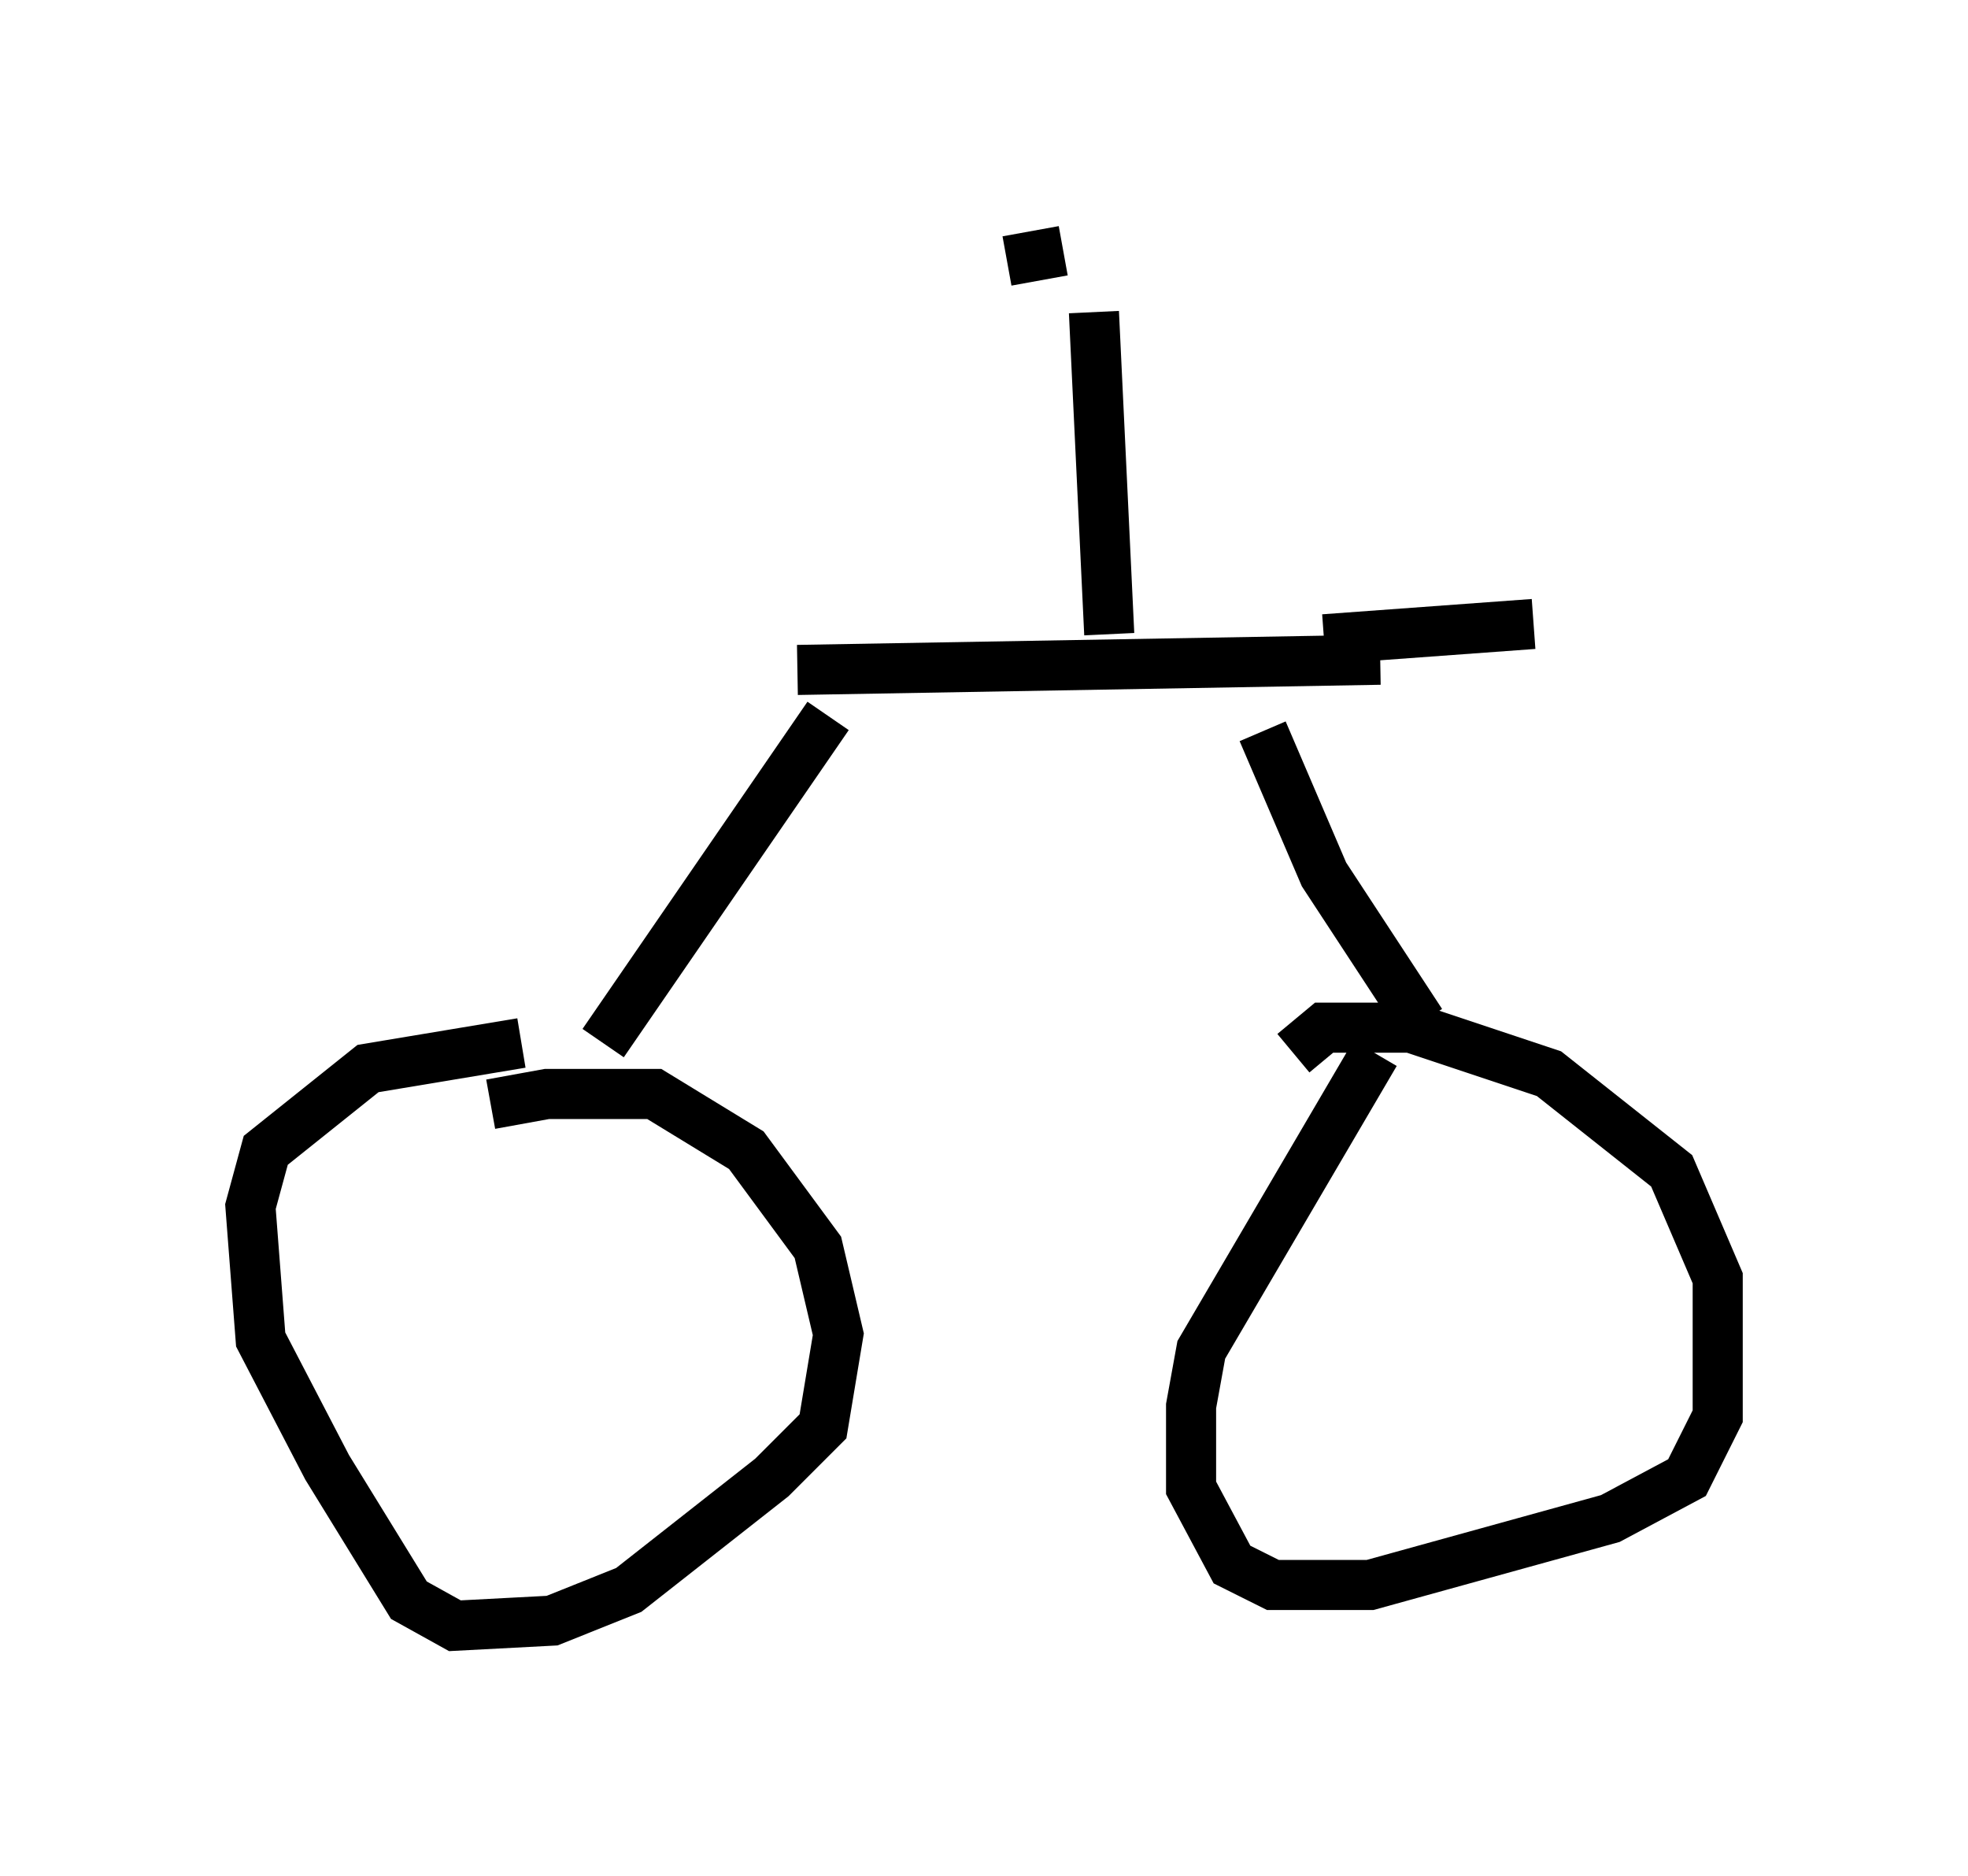 <?xml version="1.0" encoding="utf-8" ?>
<svg baseProfile="full" height="37.461" version="1.1" width="39.298" xmlns="http://www.w3.org/2000/svg" xmlns:ev="http://www.w3.org/2001/xml-events" xmlns:xlink="http://www.w3.org/1999/xlink"><defs /><rect fill="white" height="37.461" width="39.298" x="0" y="0" /><path d="M7.654, 23.375 m2.144, -1.327 l1.123, -0.204 2.144, 0.0 l1.838, 1.123 1.429, 1.94 l0.408, 1.735 -0.306, 1.838 l-1.021, 1.021 -2.858, 2.246 l-1.531, 0.613 -1.94, 0.102 l-0.919, -0.51 -1.633, -2.654 l-1.327, -2.552 -0.204, -2.654 l0.306, -1.123 2.042, -1.633 l3.063, -0.51 m15.415, 0.204 l0.613, -0.51 1.735, 0.0 l2.756, 0.919 2.45, 1.94 l0.919, 2.144 0.0, 2.756 l-0.613, 1.225 -1.531, 0.817 l-4.798, 1.327 -1.94, 0.0 l-0.817, -0.408 -0.817, -1.531 l0.0, -1.633 0.204, -1.123 l3.471, -5.921 m-15.415, -0.204 l4.492, -6.533 m11.842, 6.125 l-1.94, -2.96 -1.225, -2.858 m-9.29, -1.225 l11.638, -0.204 m-1.123, -0.408 l4.185, -0.306 m-8.473, 0.204 l-0.306, -6.431 m-0.613, -1.225 l-1.123, 0.204 " fill="none" stroke="black" stroke-width="1" /></svg>